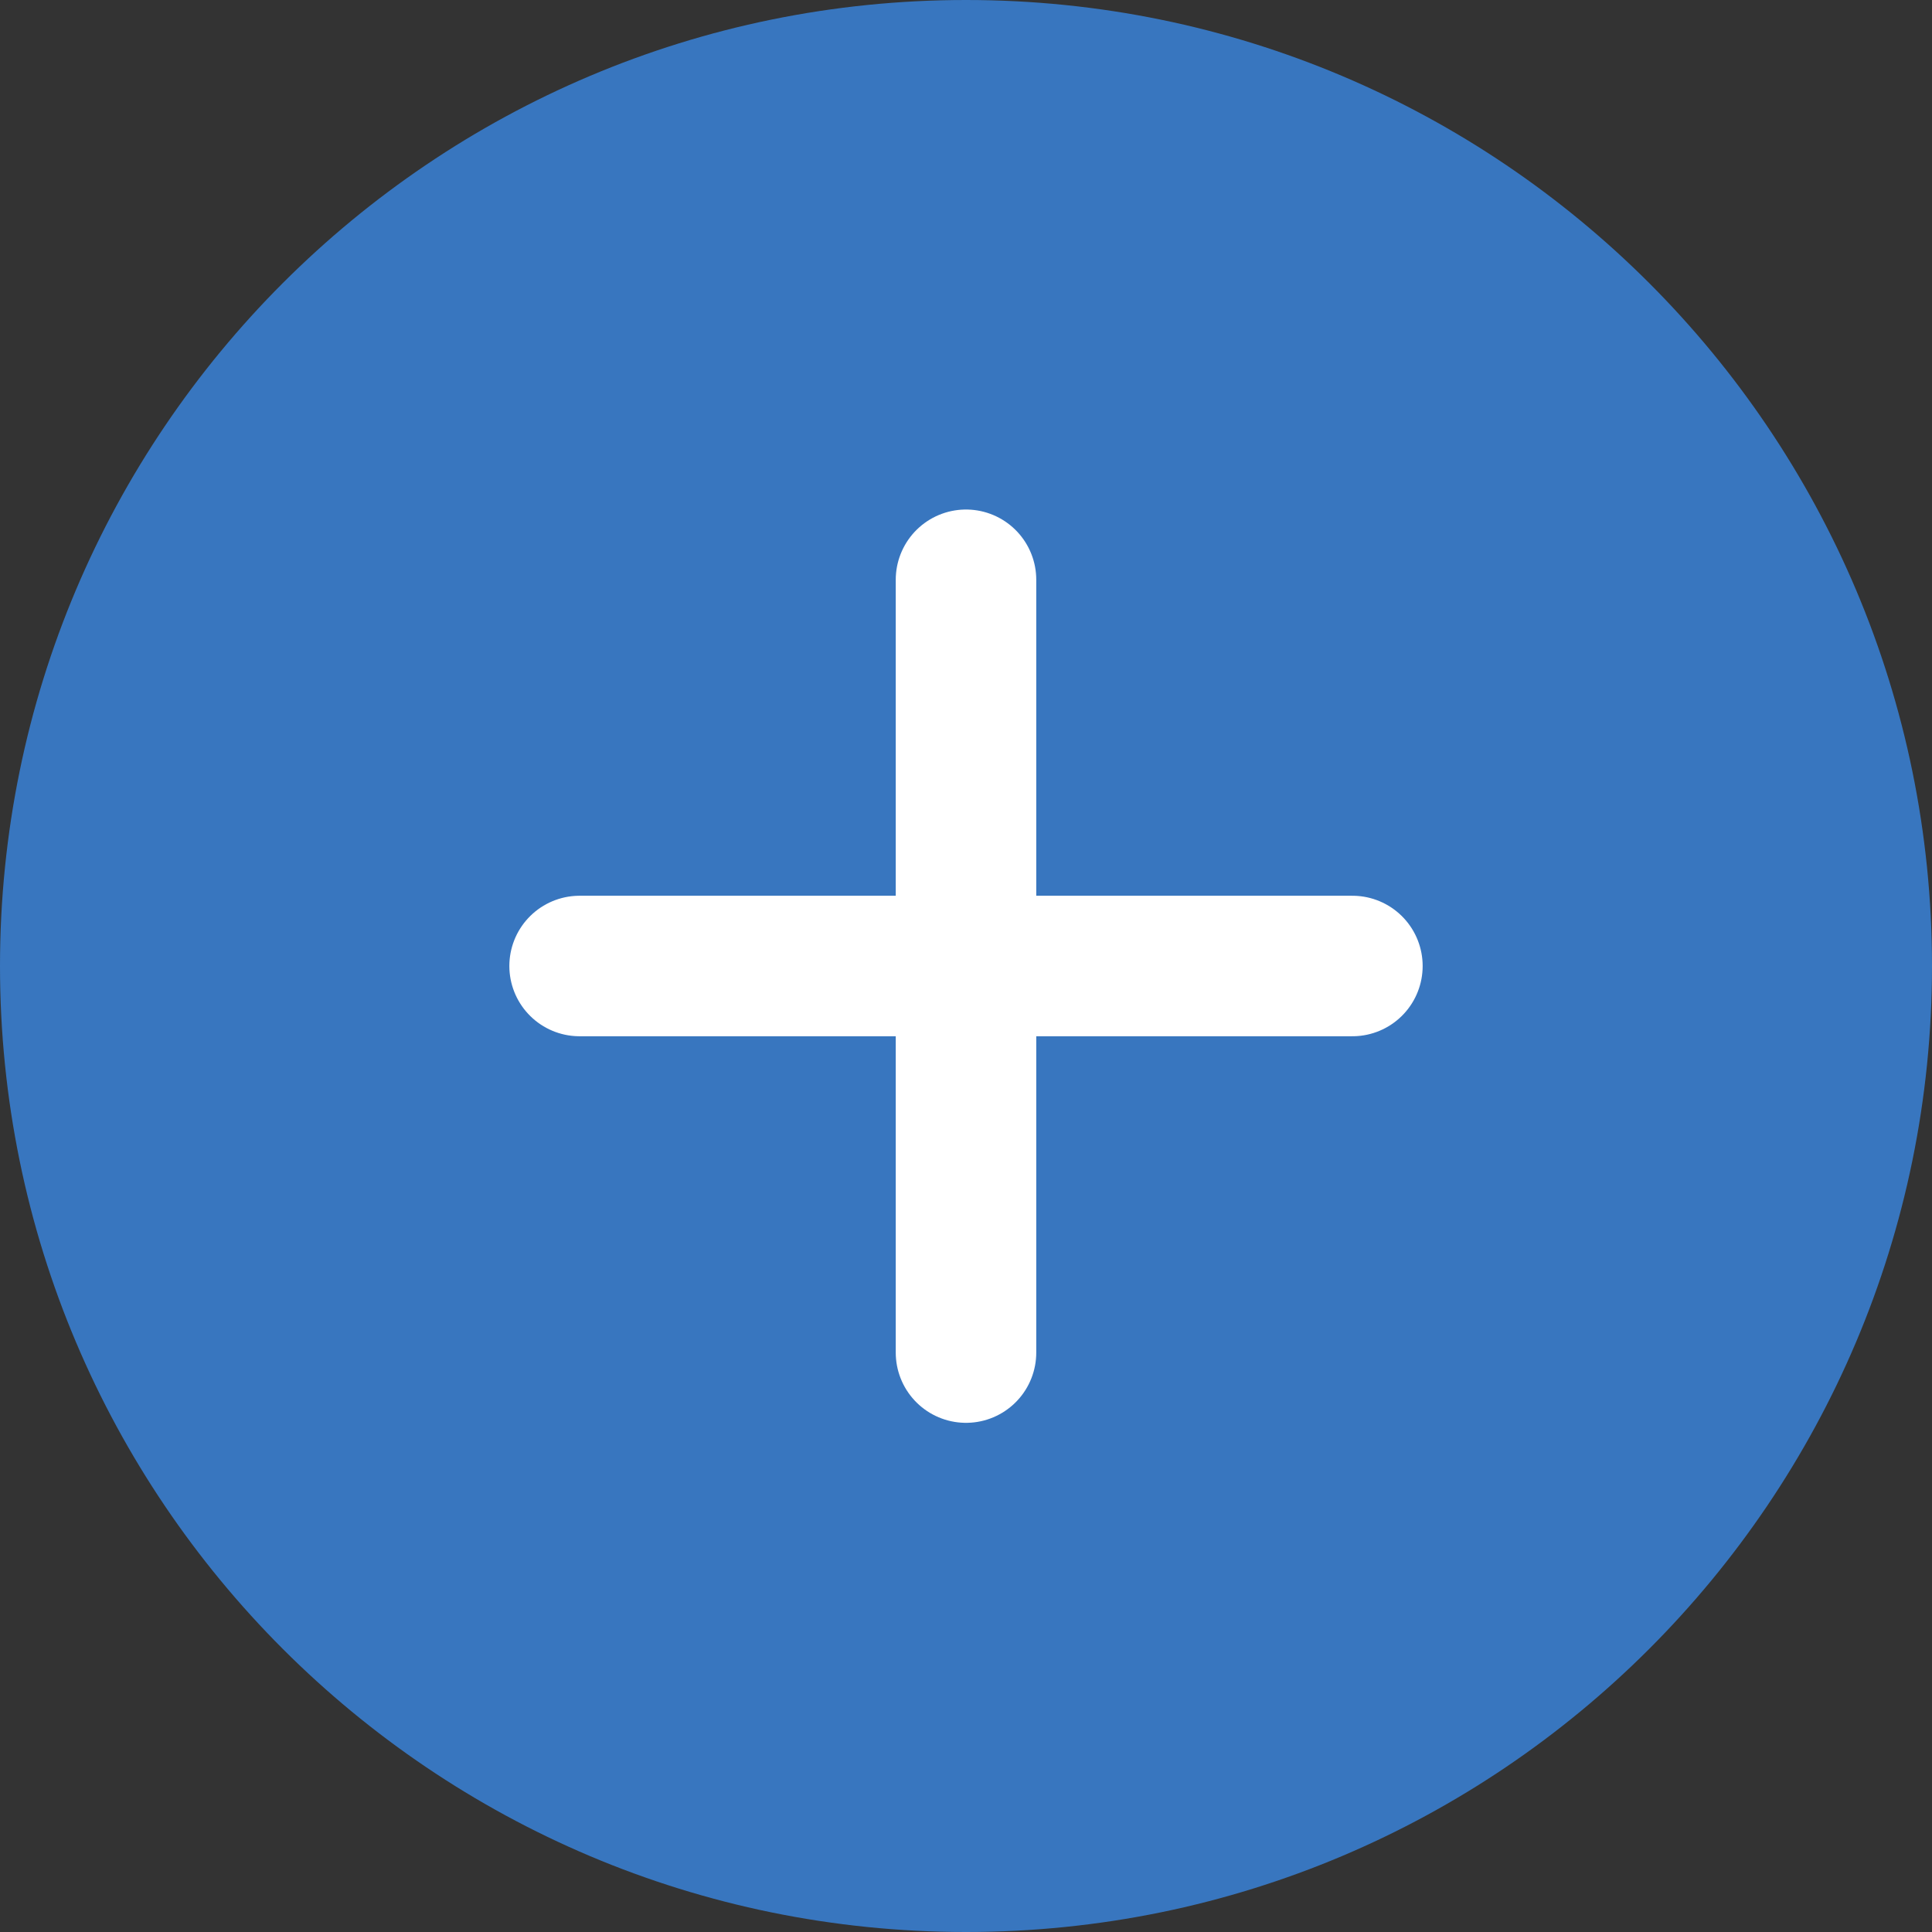<svg width="22" height="22" viewBox="0 0 22 22" fill="none" xmlns="http://www.w3.org/2000/svg">
<rect x="0" y="0" width="22" height="22" fill="#333333" stroke="none"/>
<path d="M11 22C17.075 22 22 17.075 22 11C22 4.925 17.075 0 11 0C4.925 0 0 4.925 0 11C0 17.075 4.925 22 11 22Z" fill="#3876bf"/>
<path d="M11 6.602V15.402" stroke="white" stroke-width="1.6" stroke-linecap="round" stroke-linejoin="round"/>
<path d="M6.6 11H15.4" stroke="white" stroke-width="1.6" stroke-linecap="round" stroke-linejoin="round"/>
</svg>
